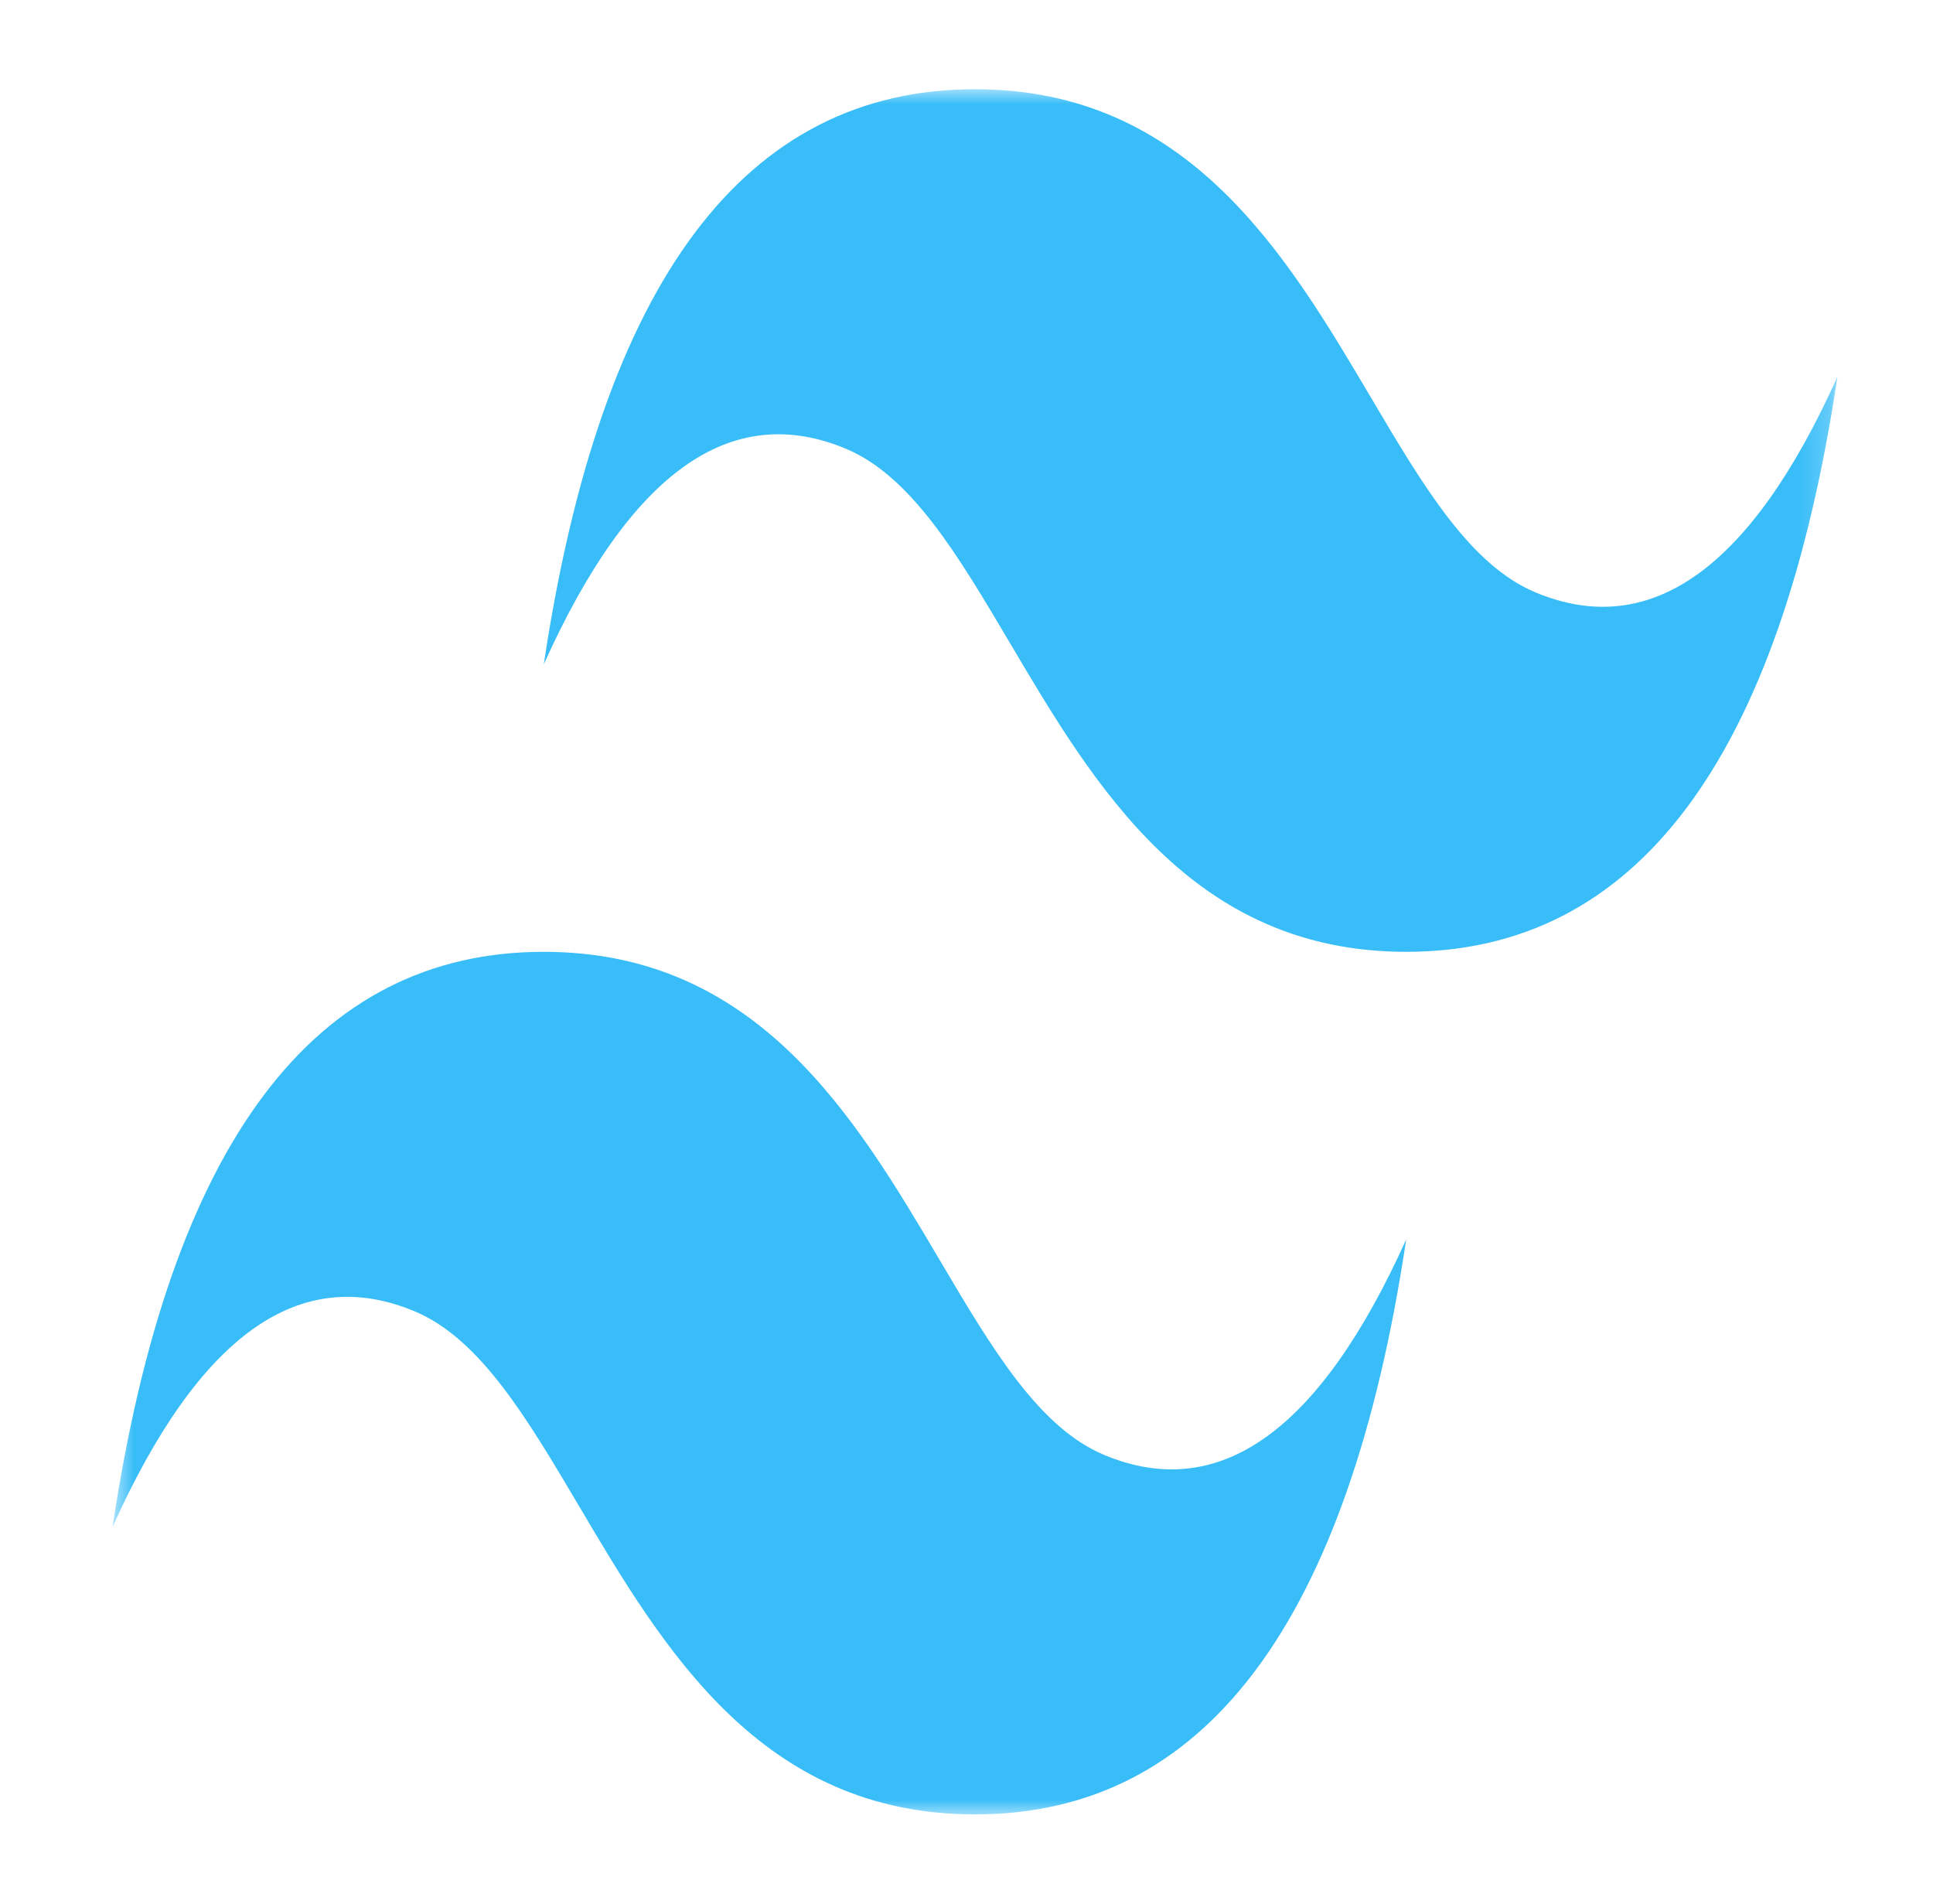<svg width="65" height="64" viewBox="0 0 65 64" fill="none" xmlns="http://www.w3.org/2000/svg">
<mask id="mask0_63_1379" style="mask-type:luminance" maskUnits="userSpaceOnUse" x="3" y="3" width="59" height="58">
<path d="M3.786 3H61.786V61H3.786V3Z" fill="white"/>
</mask>
<g mask="url(#mask0_63_1379)">
<path fill-rule="evenodd" clip-rule="evenodd" d="M32.786 3C25.052 3 20.219 9.444 18.286 22.333C21.186 15.889 24.569 13.472 28.436 15.083C30.642 16.002 32.218 18.671 33.964 21.623C36.807 26.433 40.098 32 47.286 32C55.019 32 59.852 25.556 61.786 12.667C58.886 19.111 55.502 21.528 51.636 19.917C49.429 18.998 47.853 16.329 46.107 13.377C43.264 8.567 39.973 3 32.786 3ZM18.286 32C10.552 32 5.719 38.444 3.786 51.333C6.686 44.889 10.069 42.472 13.936 44.083C16.142 45.004 17.718 47.671 19.464 50.623C22.307 55.433 25.598 61 32.786 61C40.519 61 45.352 54.556 47.286 41.667C44.386 48.111 41.002 50.528 37.136 48.917C34.929 47.998 33.353 45.329 31.607 42.377C28.764 37.567 25.473 32 18.286 32Z" fill="#38BDF8"/>
</g>
</svg>
